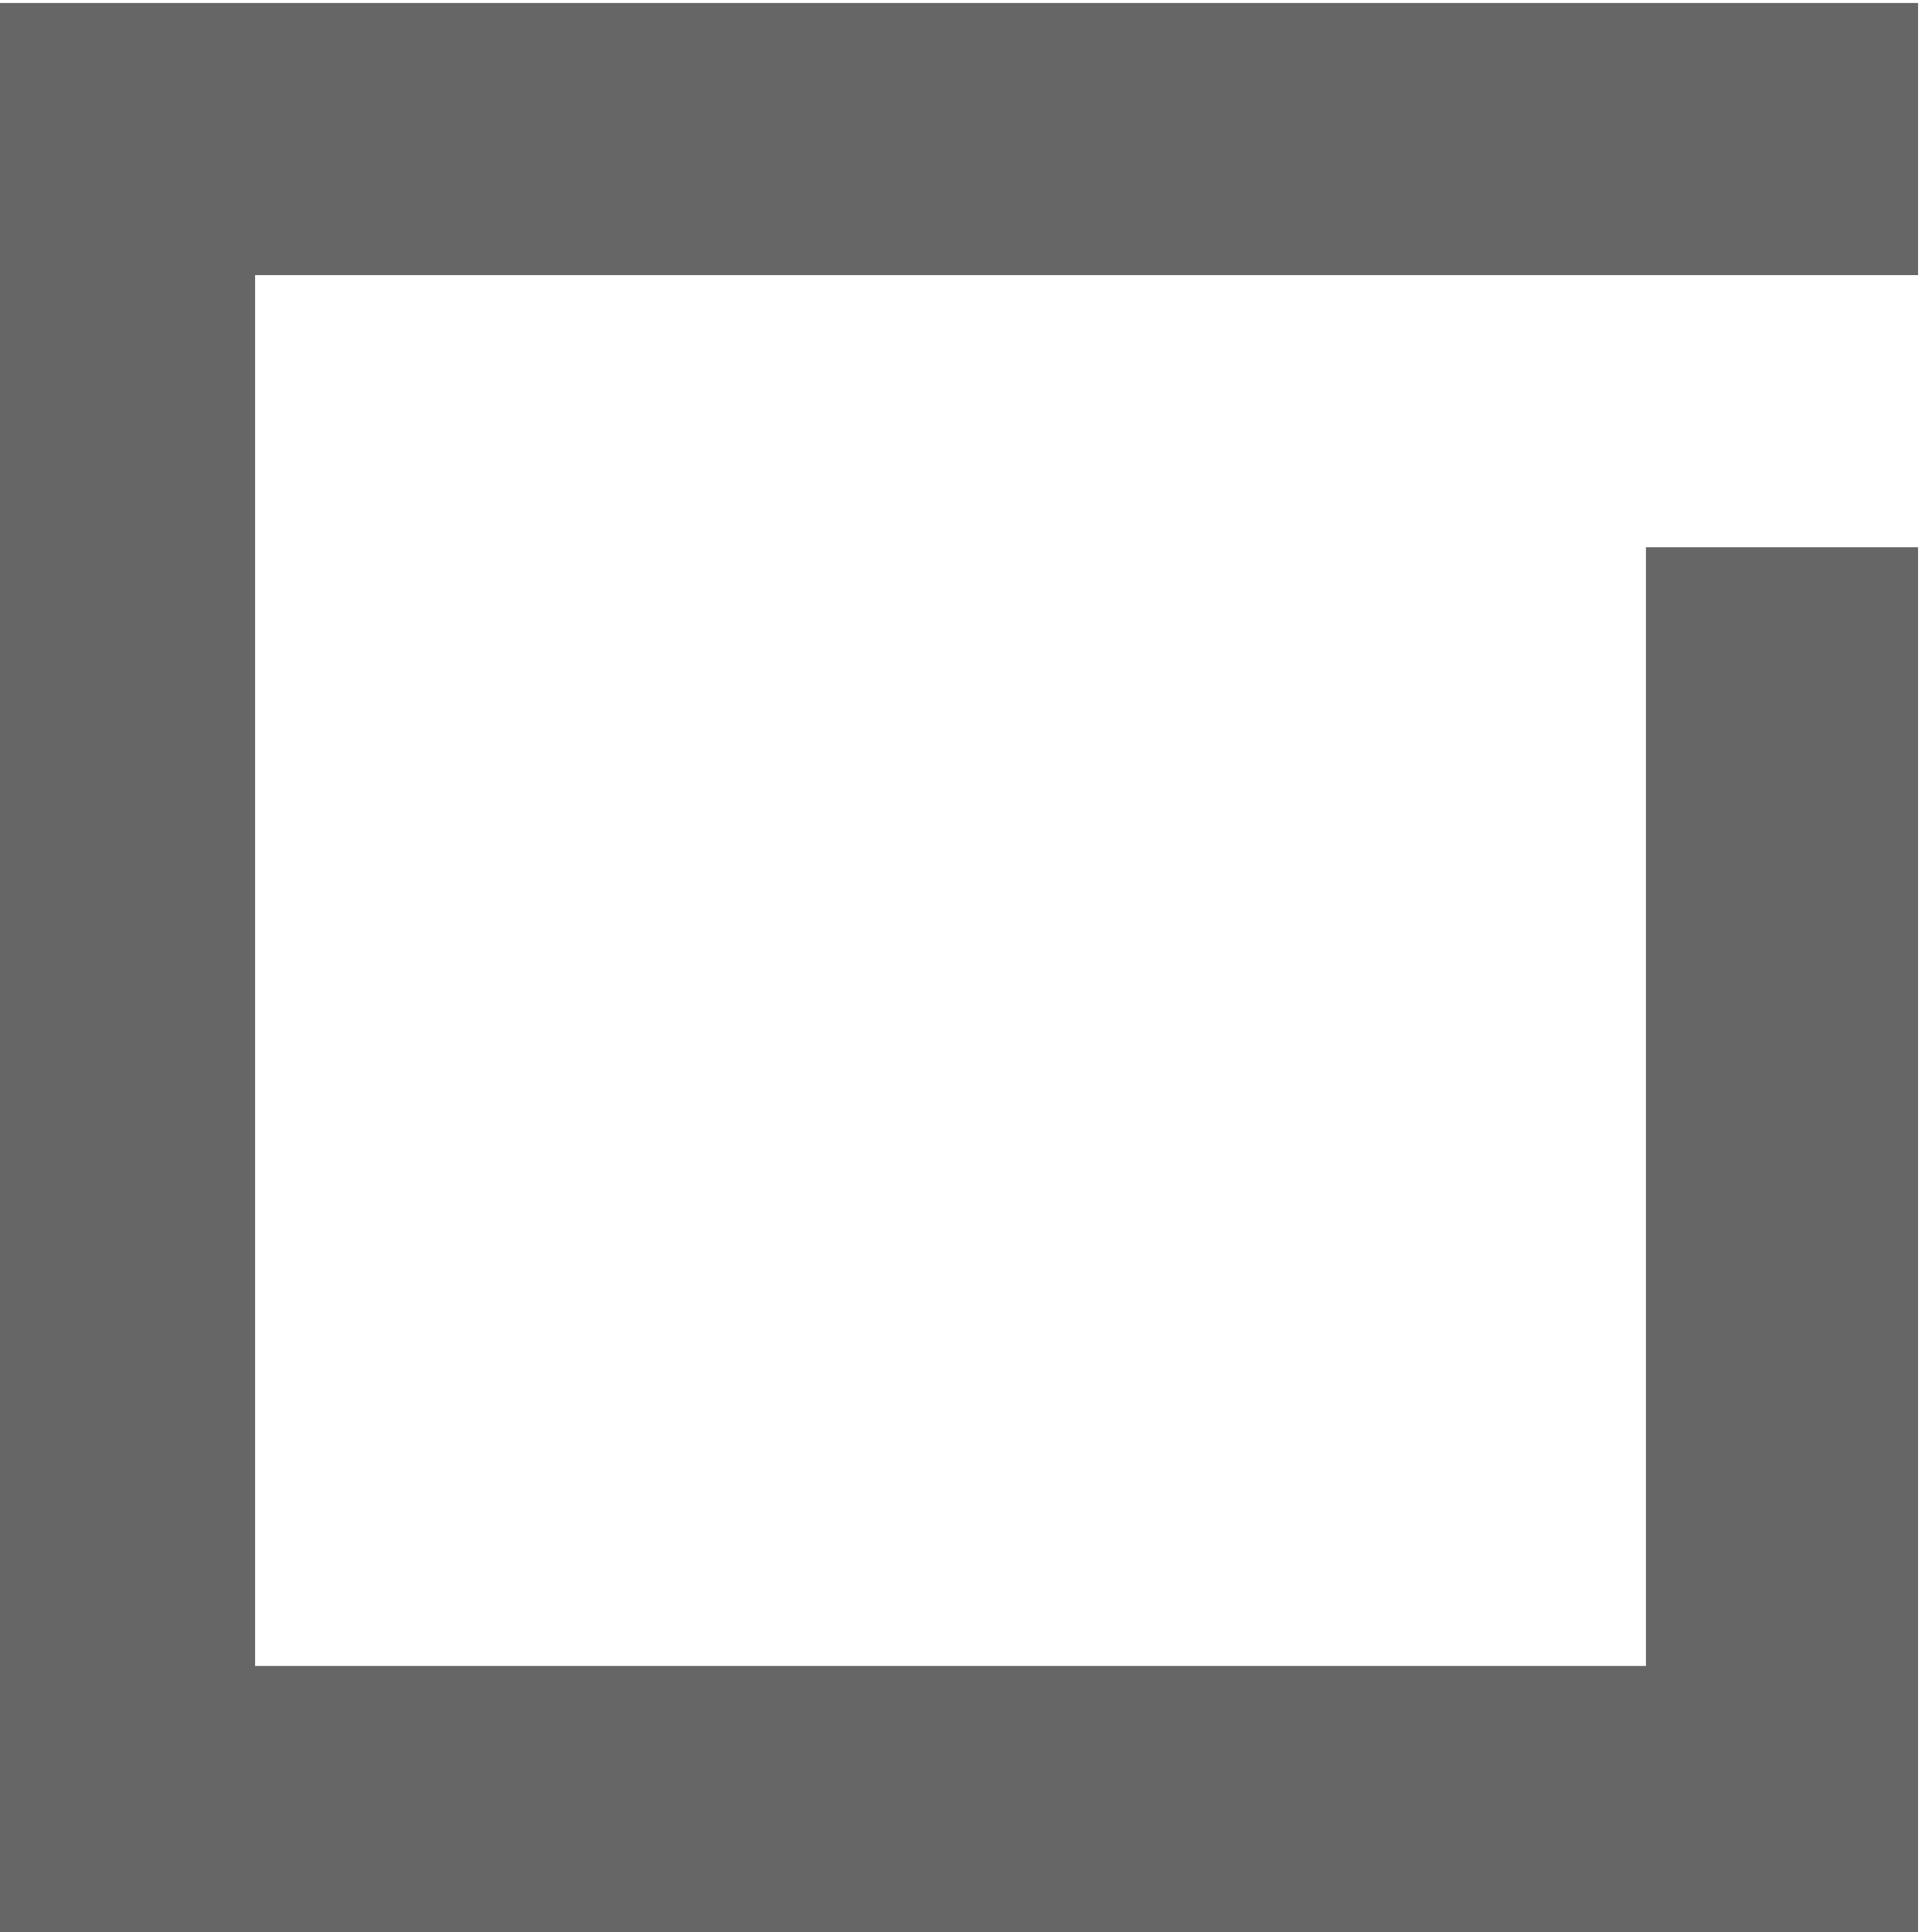 <?xml version="1.0" encoding="UTF-8" standalone="no"?>
<svg
   xmlns:dc="http://purl.org/dc/elements/1.1/"
   xmlns:cc="http://creativecommons.org/ns#"
   xmlns:rdf="http://www.w3.org/1999/02/22-rdf-syntax-ns#"
   xmlns:svg="http://www.w3.org/2000/svg"
   xmlns="http://www.w3.org/2000/svg"
   width="4.48mm"
   height="4.48mm"
   viewBox="0 0 16.933 16.933"
   version="1.1"
   id="svg8">
  <defs
     id="defs2" />
  <g
     id="layer1"
     transform="translate(94.627,-17.006)">
    <path
       id="rect835"
       style="fill:#666666;fill-opacity:1;stroke:none;stroke-width:0.5"
       d="m -357.646,64.273 v 64 h 64 V 82.273 h -9 v 37 h -46 V 73.273 c 20.304,0 36.229,0 55,0 v -9 z"
       transform="scale(0.265)" />
  </g>
</svg>
